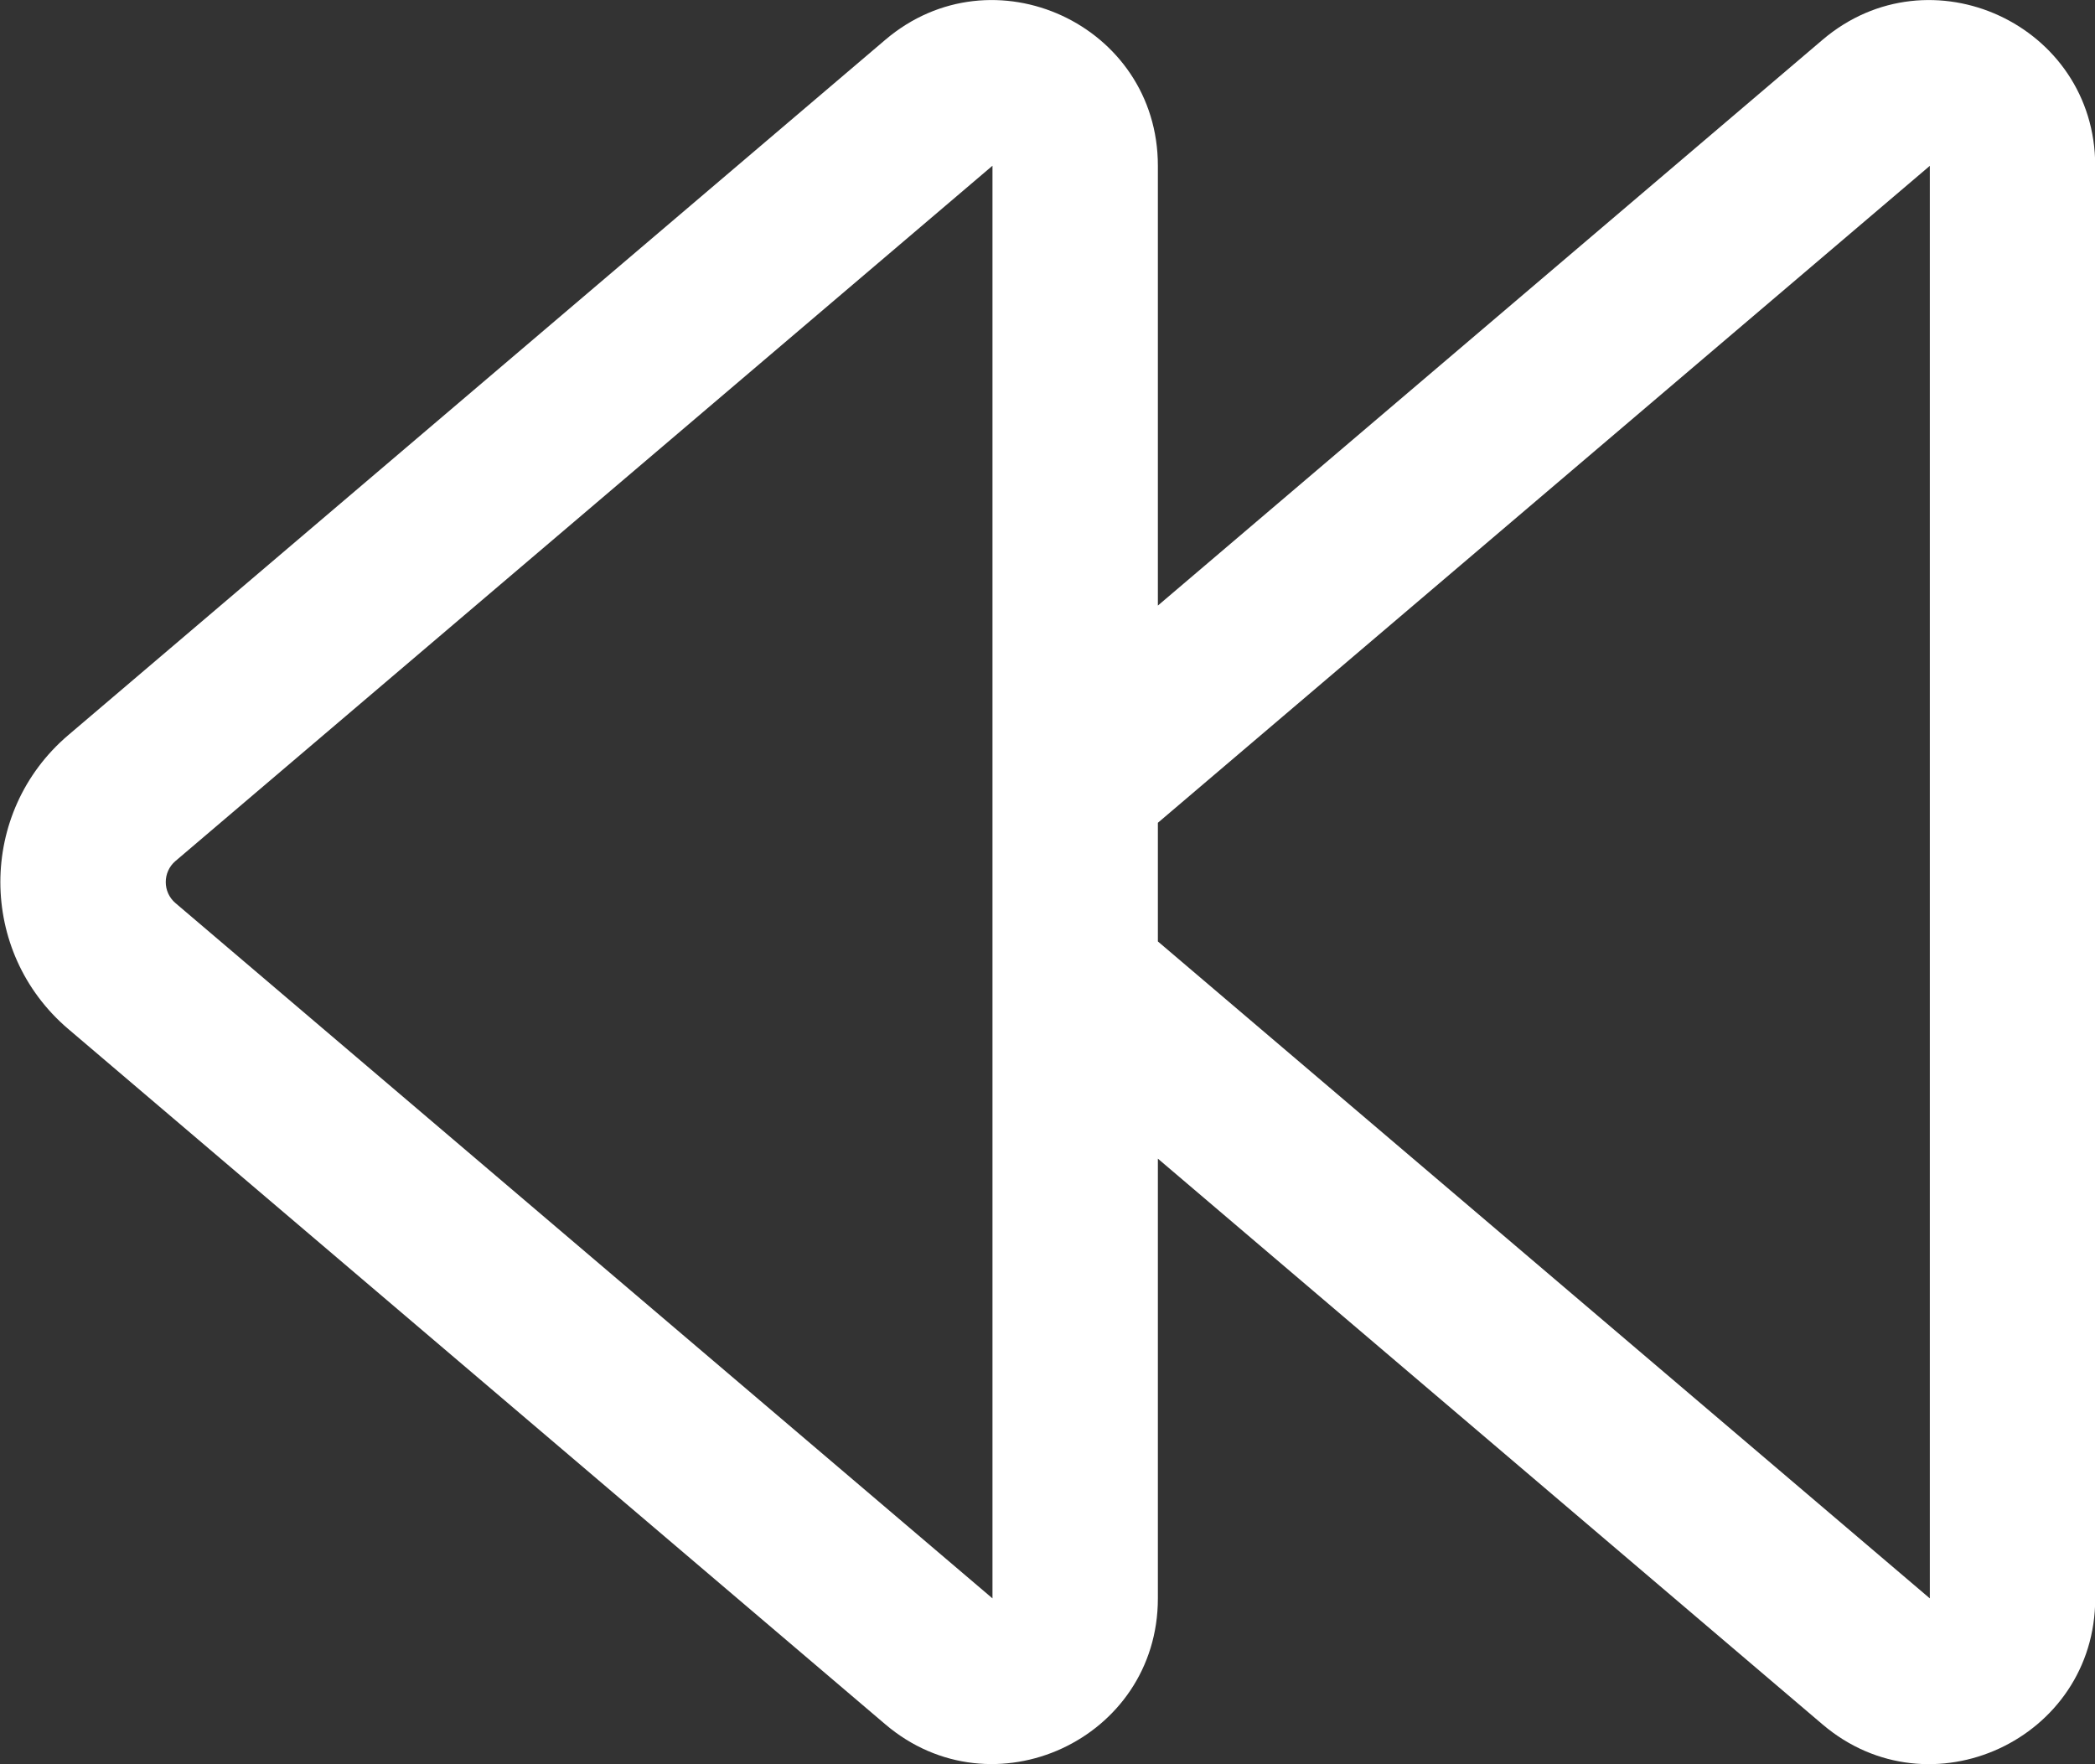 <svg width="19" height="16" viewBox="0 0 19 16" fill="none" xmlns="http://www.w3.org/2000/svg">
<rect x="0" y="0" width="19" height="16" fill="#333333" stroke="none"/>
<path d="M10.501 1.503C10.501 0.224 9.003 -0.468 8.029 0.361L0.619 6.667C-0.202 7.366 -0.202 8.633 0.619 9.332L8.029 15.638C9.003 16.467 10.501 15.775 10.501 14.496V10.508L16.529 15.639C17.503 16.468 19.002 15.775 19.002 14.496V1.504C19.002 0.224 17.503 -0.468 16.529 0.361L10.501 5.492V1.503ZM10.501 8.538V7.462L17.502 1.504V14.496L10.501 8.538ZM1.591 7.809L9.001 1.503V14.496L1.591 8.19C1.474 8.09 1.474 7.909 1.591 7.809Z" fill="#FFFFFF"/>
</svg>
